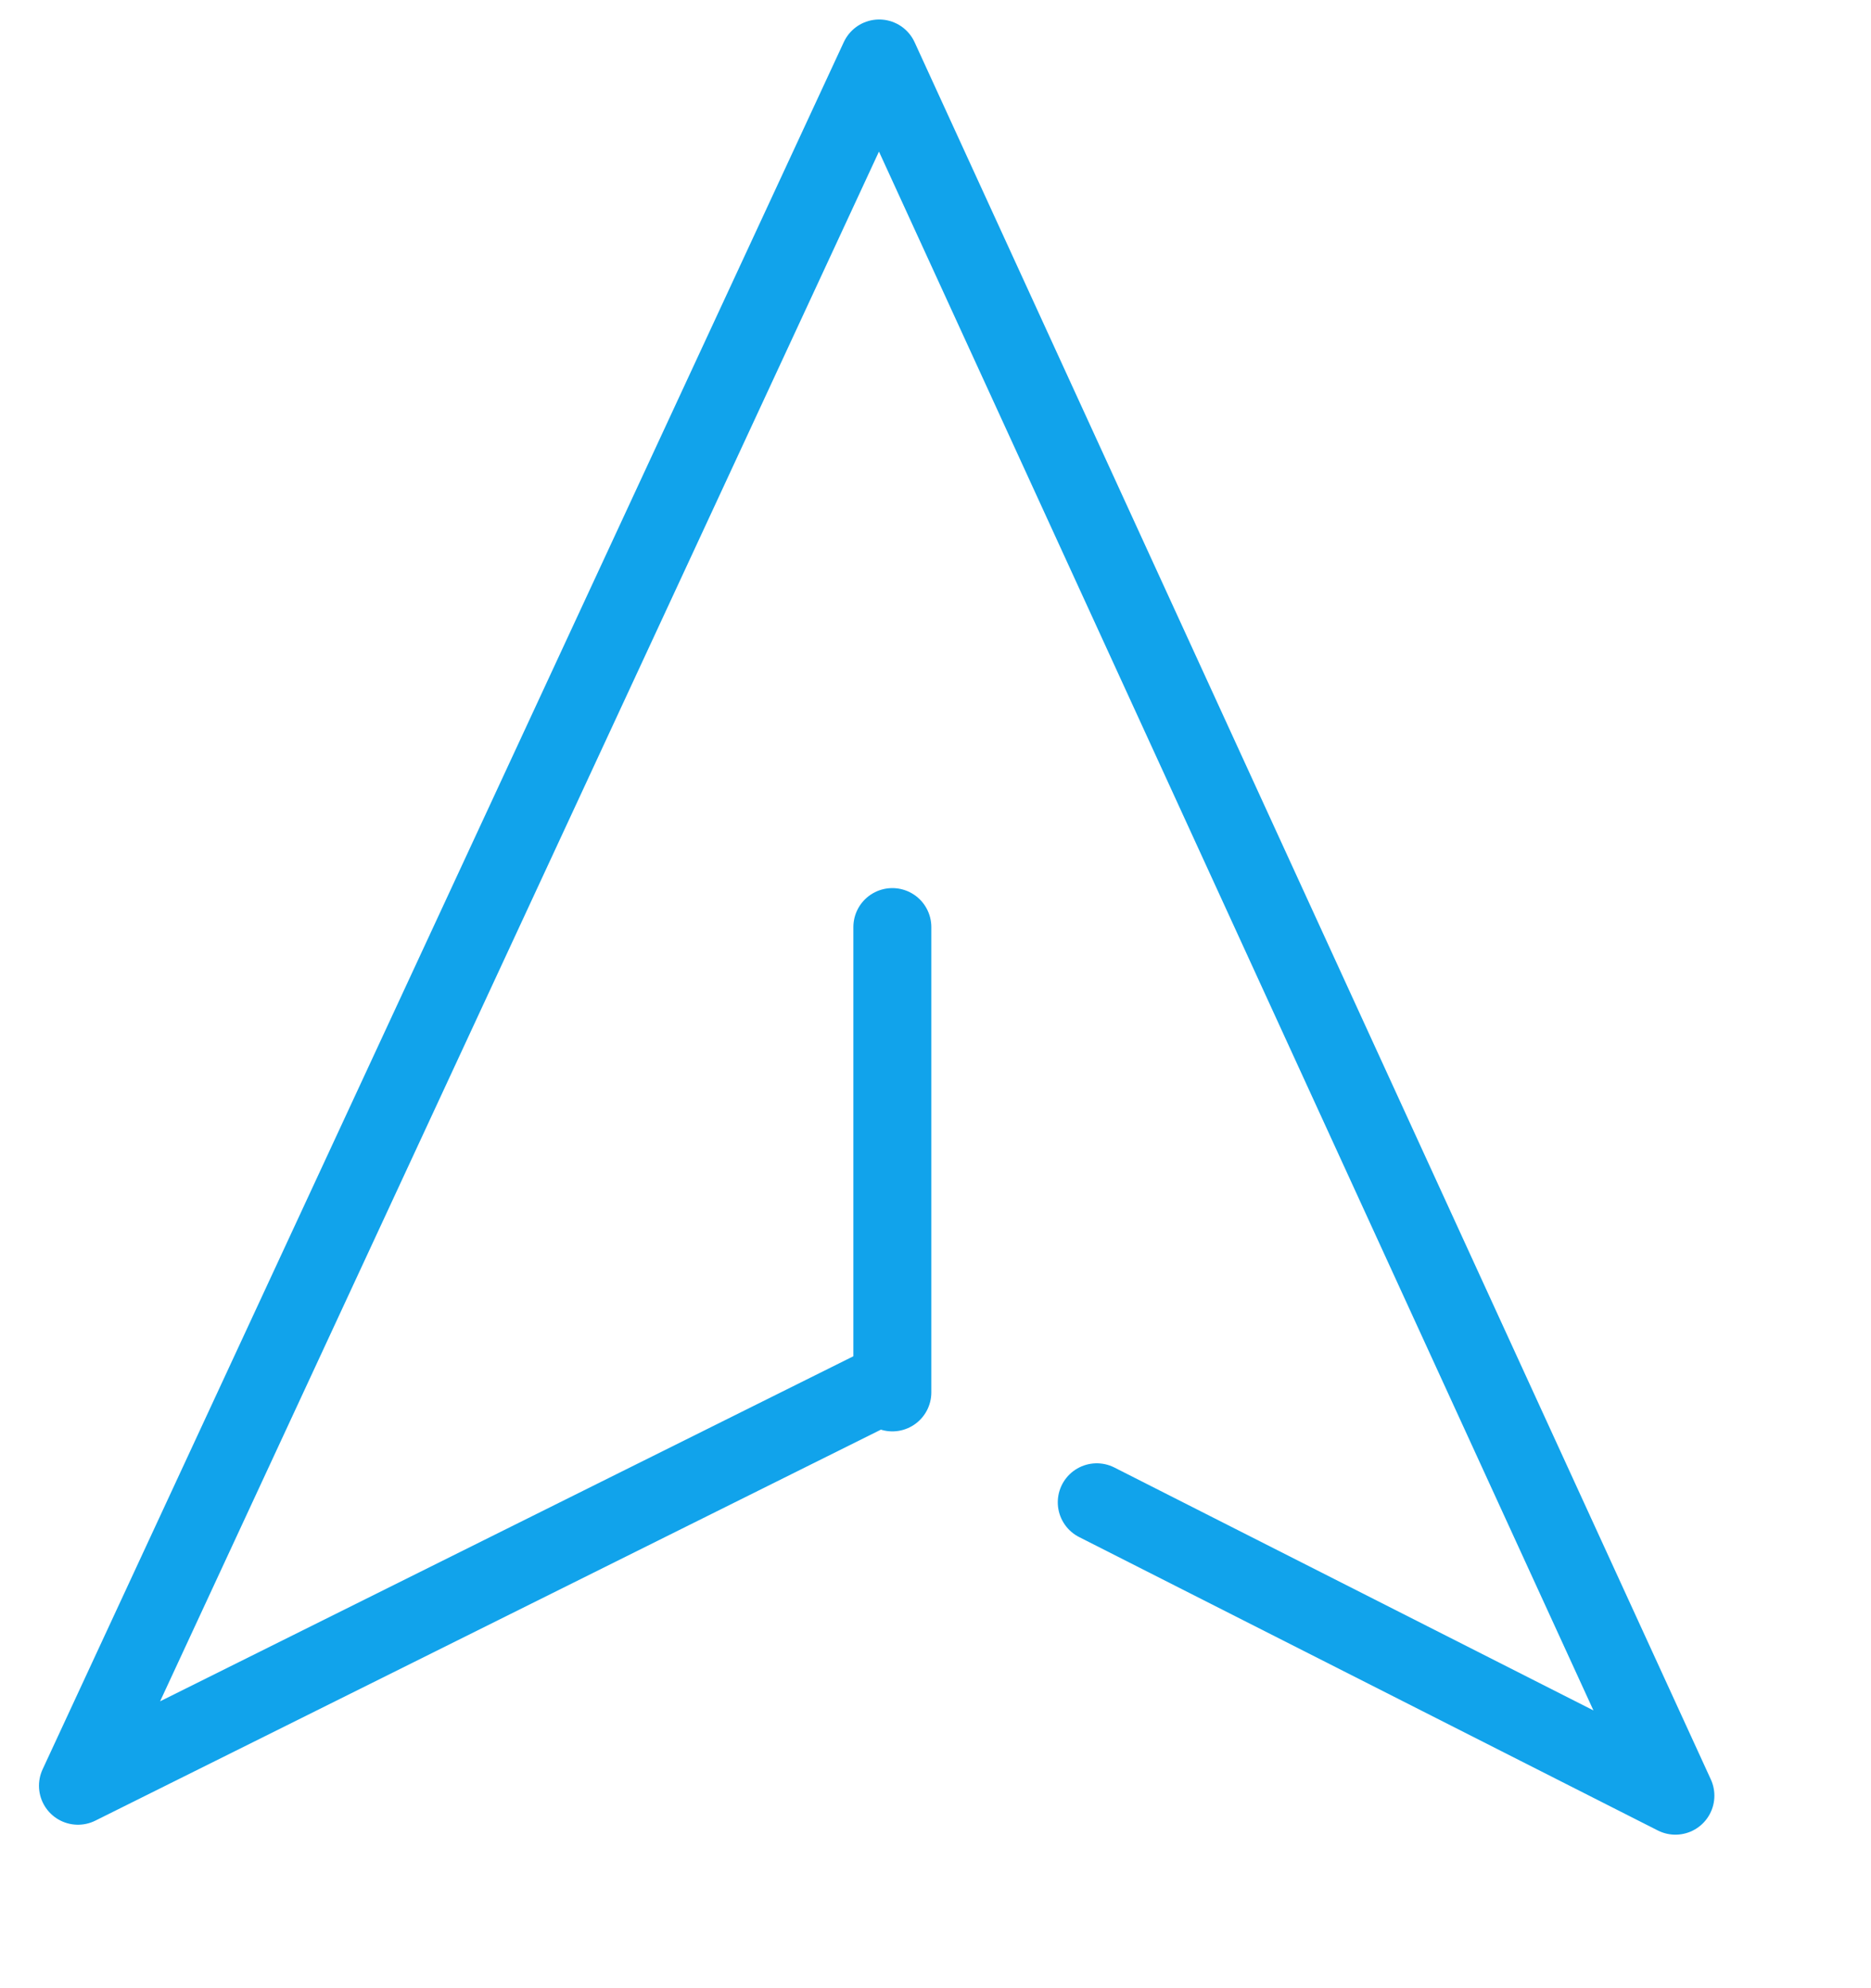 <?xml version="1.0" encoding="UTF-8" standalone="no"?>
<svg width="48px" height="51px" viewBox="0 0 48 51" version="1.1" xmlns="http://www.w3.org/2000/svg" xmlns:xlink="http://www.w3.org/1999/xlink" xmlns:sketch="http://www.bohemiancoding.com/sketch/ns">
    <!-- Generator: Sketch 3.4.1 (15681) - http://www.bohemiancoding.com/sketch -->
    <title>Untitled</title>
    <desc>Created with Sketch.</desc>
    <defs></defs>
    <g id="Page-1" stroke="none" stroke-width="1" fill="none" fill-rule="evenodd" sketch:type="MSPage">
        <g id="UI/Tracking/Navigate" sketch:type="MSLayerGroup" transform="translate(2, 1)" stroke="#11A3EB" stroke-width="2" stroke-linecap="round" stroke-linejoin="round">
            <path d="M20.426,34.642 L0,44.807 L20.555,0.5 L40.982,45.062 L26.137,37.536 M20.893,22.781 L20.893,34.717" id="Navigate" sketch:type="MSShapeGroup"></path>
        </g>
    </g>
</svg>